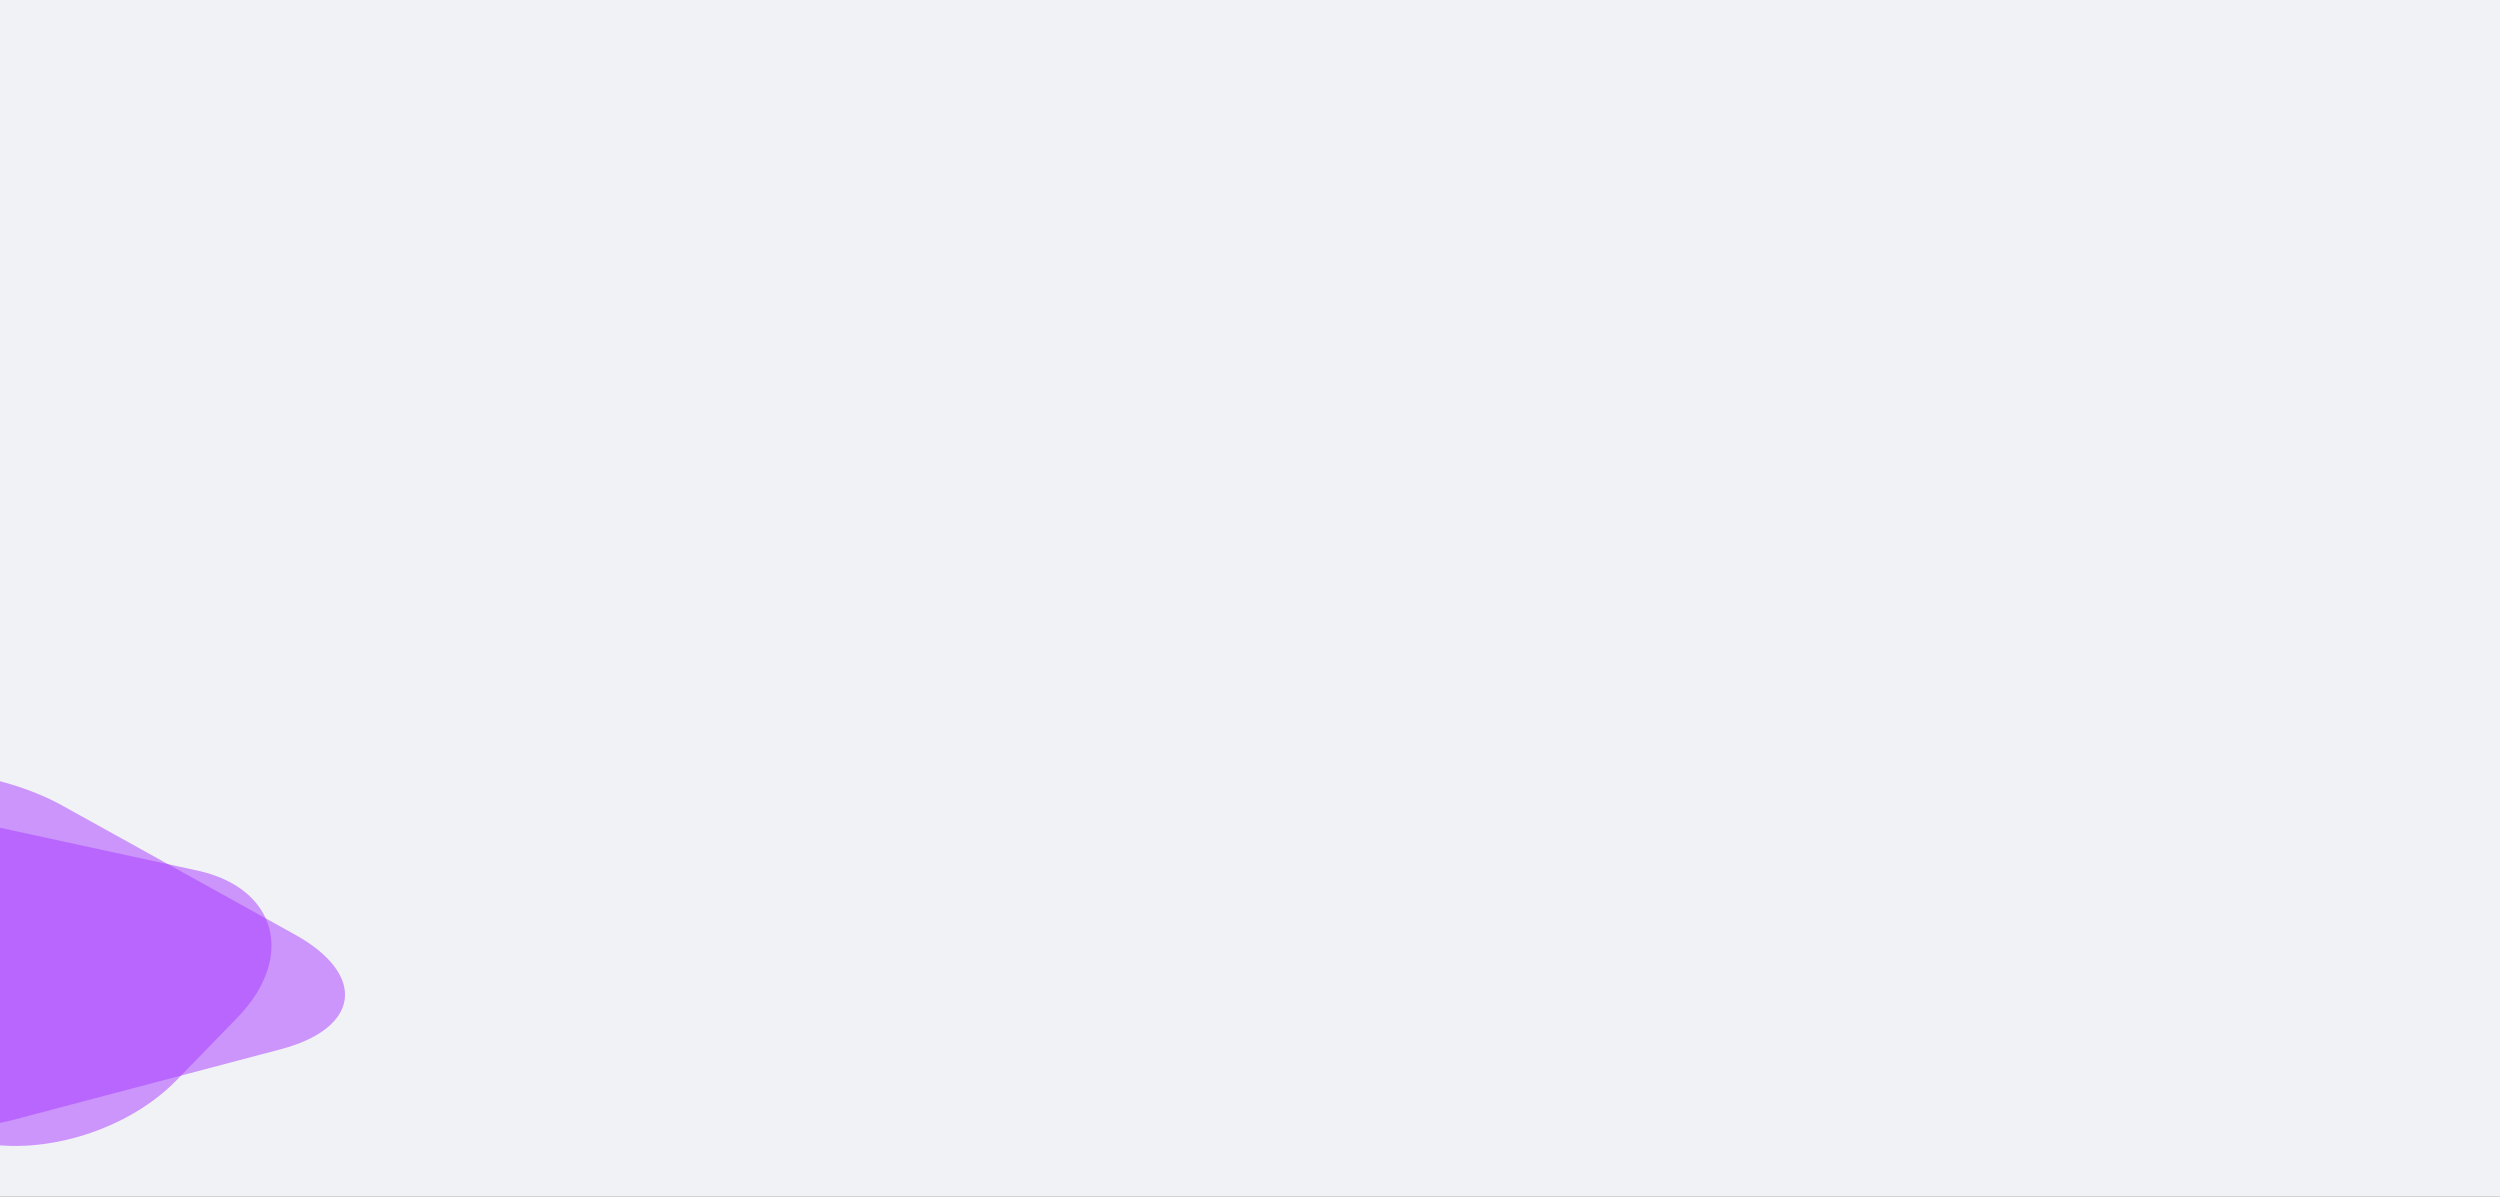 <svg width="1880" height="900" viewBox="0 0 1880 900" fill="none" xmlns="http://www.w3.org/2000/svg">
<rect x="0" y="0" width="1880" height="900" fill="#333333" stroke="none"/>
<g clip-path="url(#clip0_706:1295)">
<path d="M1880 0H0V900H1880V0Z" fill="#F1F2F6"/>
<path opacity="0.5" d="M221.724 702.771C276.021 732.885 271.06 773.208 211.112 789.034L9.947 842.138C-40.246 855.388 -112.235 846.683 -158.508 821.769L-340.433 723.817C-397.02 693.349 -391.944 651.821 -329.723 636.194L-121.7 583.947C-70.793 571.161 1.171 580.449 46.655 605.676L221.724 702.771Z" fill="#A738FF"/>
<path opacity="0.5" d="M148.205 654.607C208.352 667.641 222.557 719.935 178.315 765.449L132.671 812.405C96.632 849.479 33.527 869.323 -15.743 859.073L-313.328 797.167C-375.53 784.227 -389.243 729.773 -341.912 683.661L-292.01 635.043C-255.199 599.18 -193.228 580.615 -145.123 591.04L148.205 654.607Z" fill="#A738FF"/>
</g>
<defs>
<clipPath id="clip0_706:1295">
<rect width="1880" height="900" fill="white"/>
</clipPath>
</defs>
</svg>
